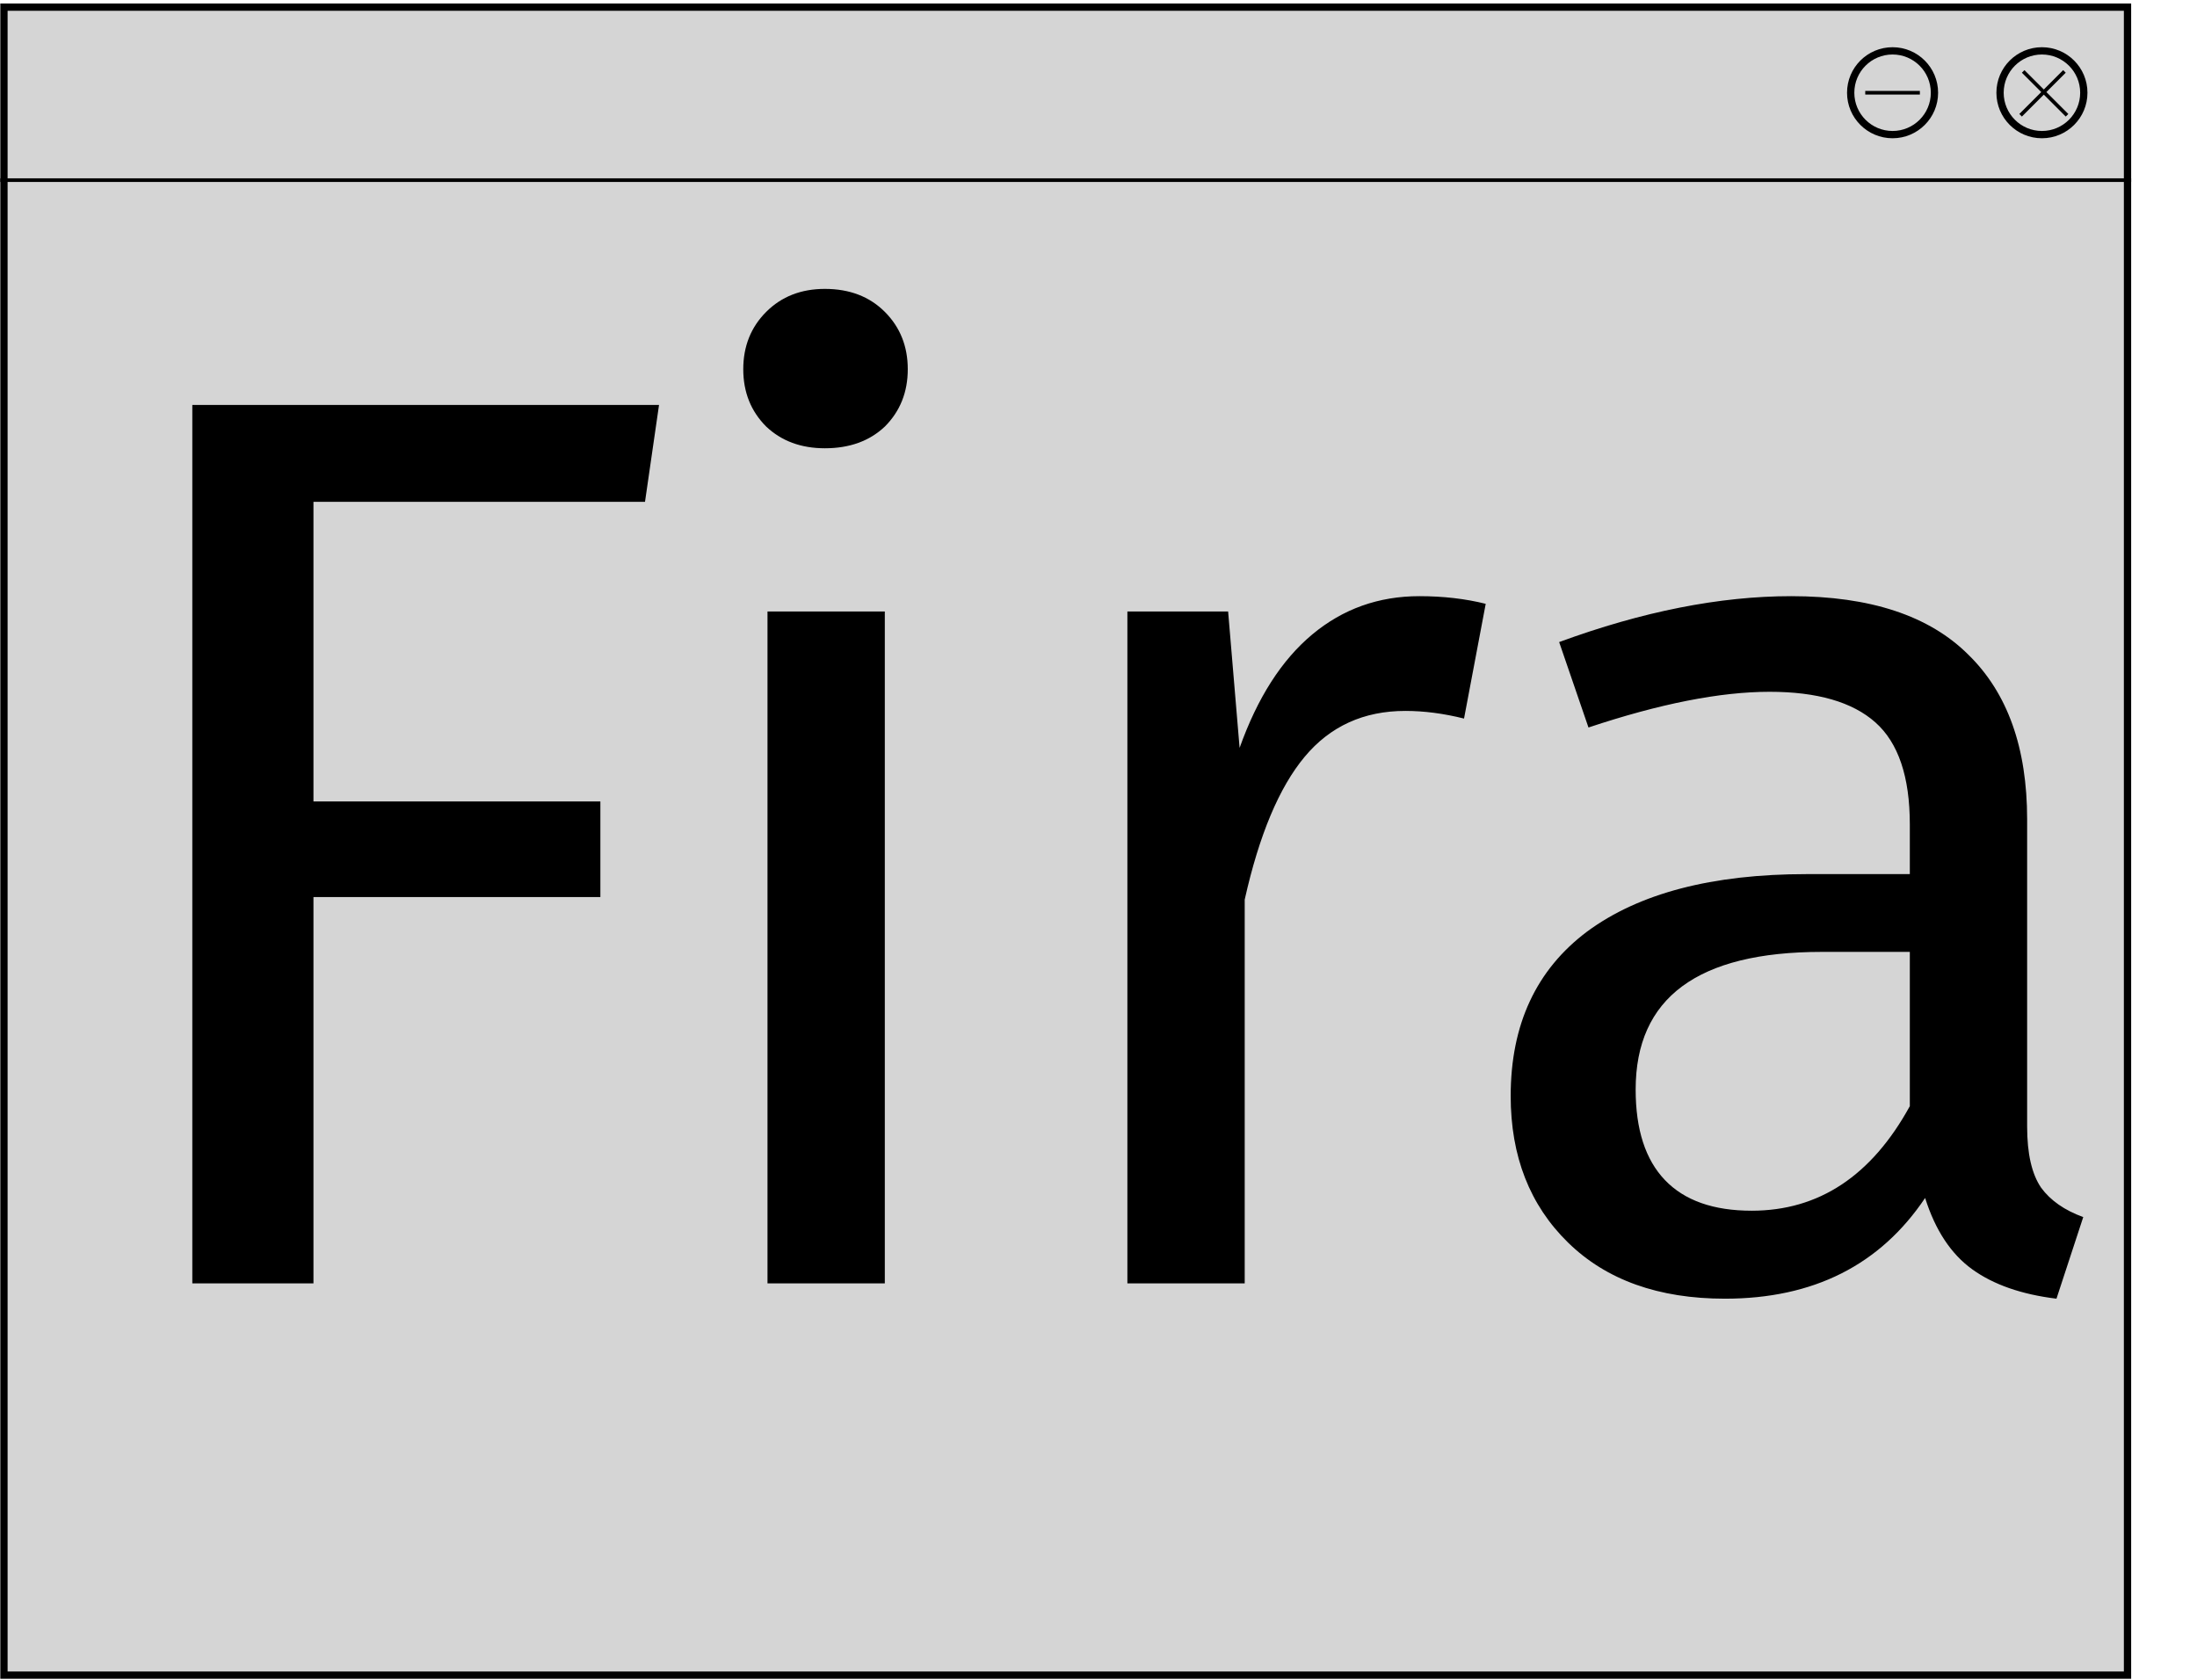 <svg width="455" height="348" viewBox="0 0 455 348" fill="none" xmlns="http://www.w3.org/2000/svg">
<rect x="0.819" y="1.481" width="439.79" height="345.496" fill="#D5D5D5" stroke="black" stroke-width="1.509"/>
<path d="M39.829 265.832V83.873H136.486L133.581 103.944H64.918V166.005H124.338V185.812H64.918V265.832H39.829ZM183.245 126.656V265.832H158.949V126.656H183.245ZM170.833 59.84C175.939 59.84 180.076 61.425 183.245 64.594C186.414 67.763 187.999 71.725 187.999 76.478C187.999 81.232 186.414 85.193 183.245 88.362C180.076 91.355 175.939 92.852 170.833 92.852C165.903 92.852 161.854 91.355 158.685 88.362C155.516 85.193 153.931 81.232 153.931 76.478C153.931 71.725 155.516 67.763 158.685 64.594C161.854 61.425 165.903 59.84 170.833 59.84ZM293.959 123.486C298.889 123.486 303.467 124.015 307.692 125.071L303.202 148.839C298.977 147.783 294.928 147.255 291.054 147.255C282.427 147.255 275.473 150.424 270.191 156.762C264.909 163.1 260.772 172.96 257.779 186.34V265.832H233.482V126.656H254.346L256.722 154.913C260.42 144.526 265.437 136.691 271.776 131.409C278.114 126.127 285.508 123.486 293.959 123.486ZM419.821 233.348C419.821 238.982 420.79 243.208 422.726 246.025C424.663 248.666 427.568 250.69 431.441 252.099L425.896 269.001C418.677 268.121 412.867 266.096 408.465 262.927C404.064 259.758 400.807 254.828 398.694 248.138C389.363 262.046 375.542 269.001 357.232 269.001C343.499 269.001 332.671 265.127 324.749 257.381C316.826 249.634 312.864 239.511 312.864 227.01C312.864 212.221 318.146 200.865 328.71 192.943C339.45 185.02 354.591 181.058 374.134 181.058H395.525V170.759C395.525 160.899 393.148 153.857 388.395 149.632C383.641 145.406 376.334 143.293 366.475 143.293C356.263 143.293 343.763 145.758 328.974 150.688L322.9 132.994C340.154 126.656 356.175 123.486 370.965 123.486C387.338 123.486 399.574 127.536 407.673 135.635C415.772 143.557 419.821 154.913 419.821 169.702V233.348ZM362.778 250.779C376.687 250.779 387.602 243.56 395.525 229.123V197.168H377.303C351.598 197.168 338.745 206.675 338.745 225.69C338.745 233.965 340.77 240.215 344.819 244.44C348.869 248.666 354.855 250.779 362.778 250.779Z" fill="black"/>
<circle cx="391.953" cy="19.209" r="8.675" stroke="black" stroke-width="1.509"/>
<circle cx="422.885" cy="19.209" r="8.675" stroke="black" stroke-width="1.509"/>
<line x1="418.466" y1="23.877" x2="427.549" y2="14.793" stroke="black" stroke-width="0.754"/>
<line x1="418.999" y1="14.793" x2="428.083" y2="23.877" stroke="black" stroke-width="0.754"/>
<line x1="0.064" y1="37.313" x2="441.364" y2="37.313" stroke="black" stroke-width="0.754"/>
<line x1="386.293" y1="19.209" x2="397.608" y2="19.209" stroke="black" stroke-width="0.754"/>
</svg>
